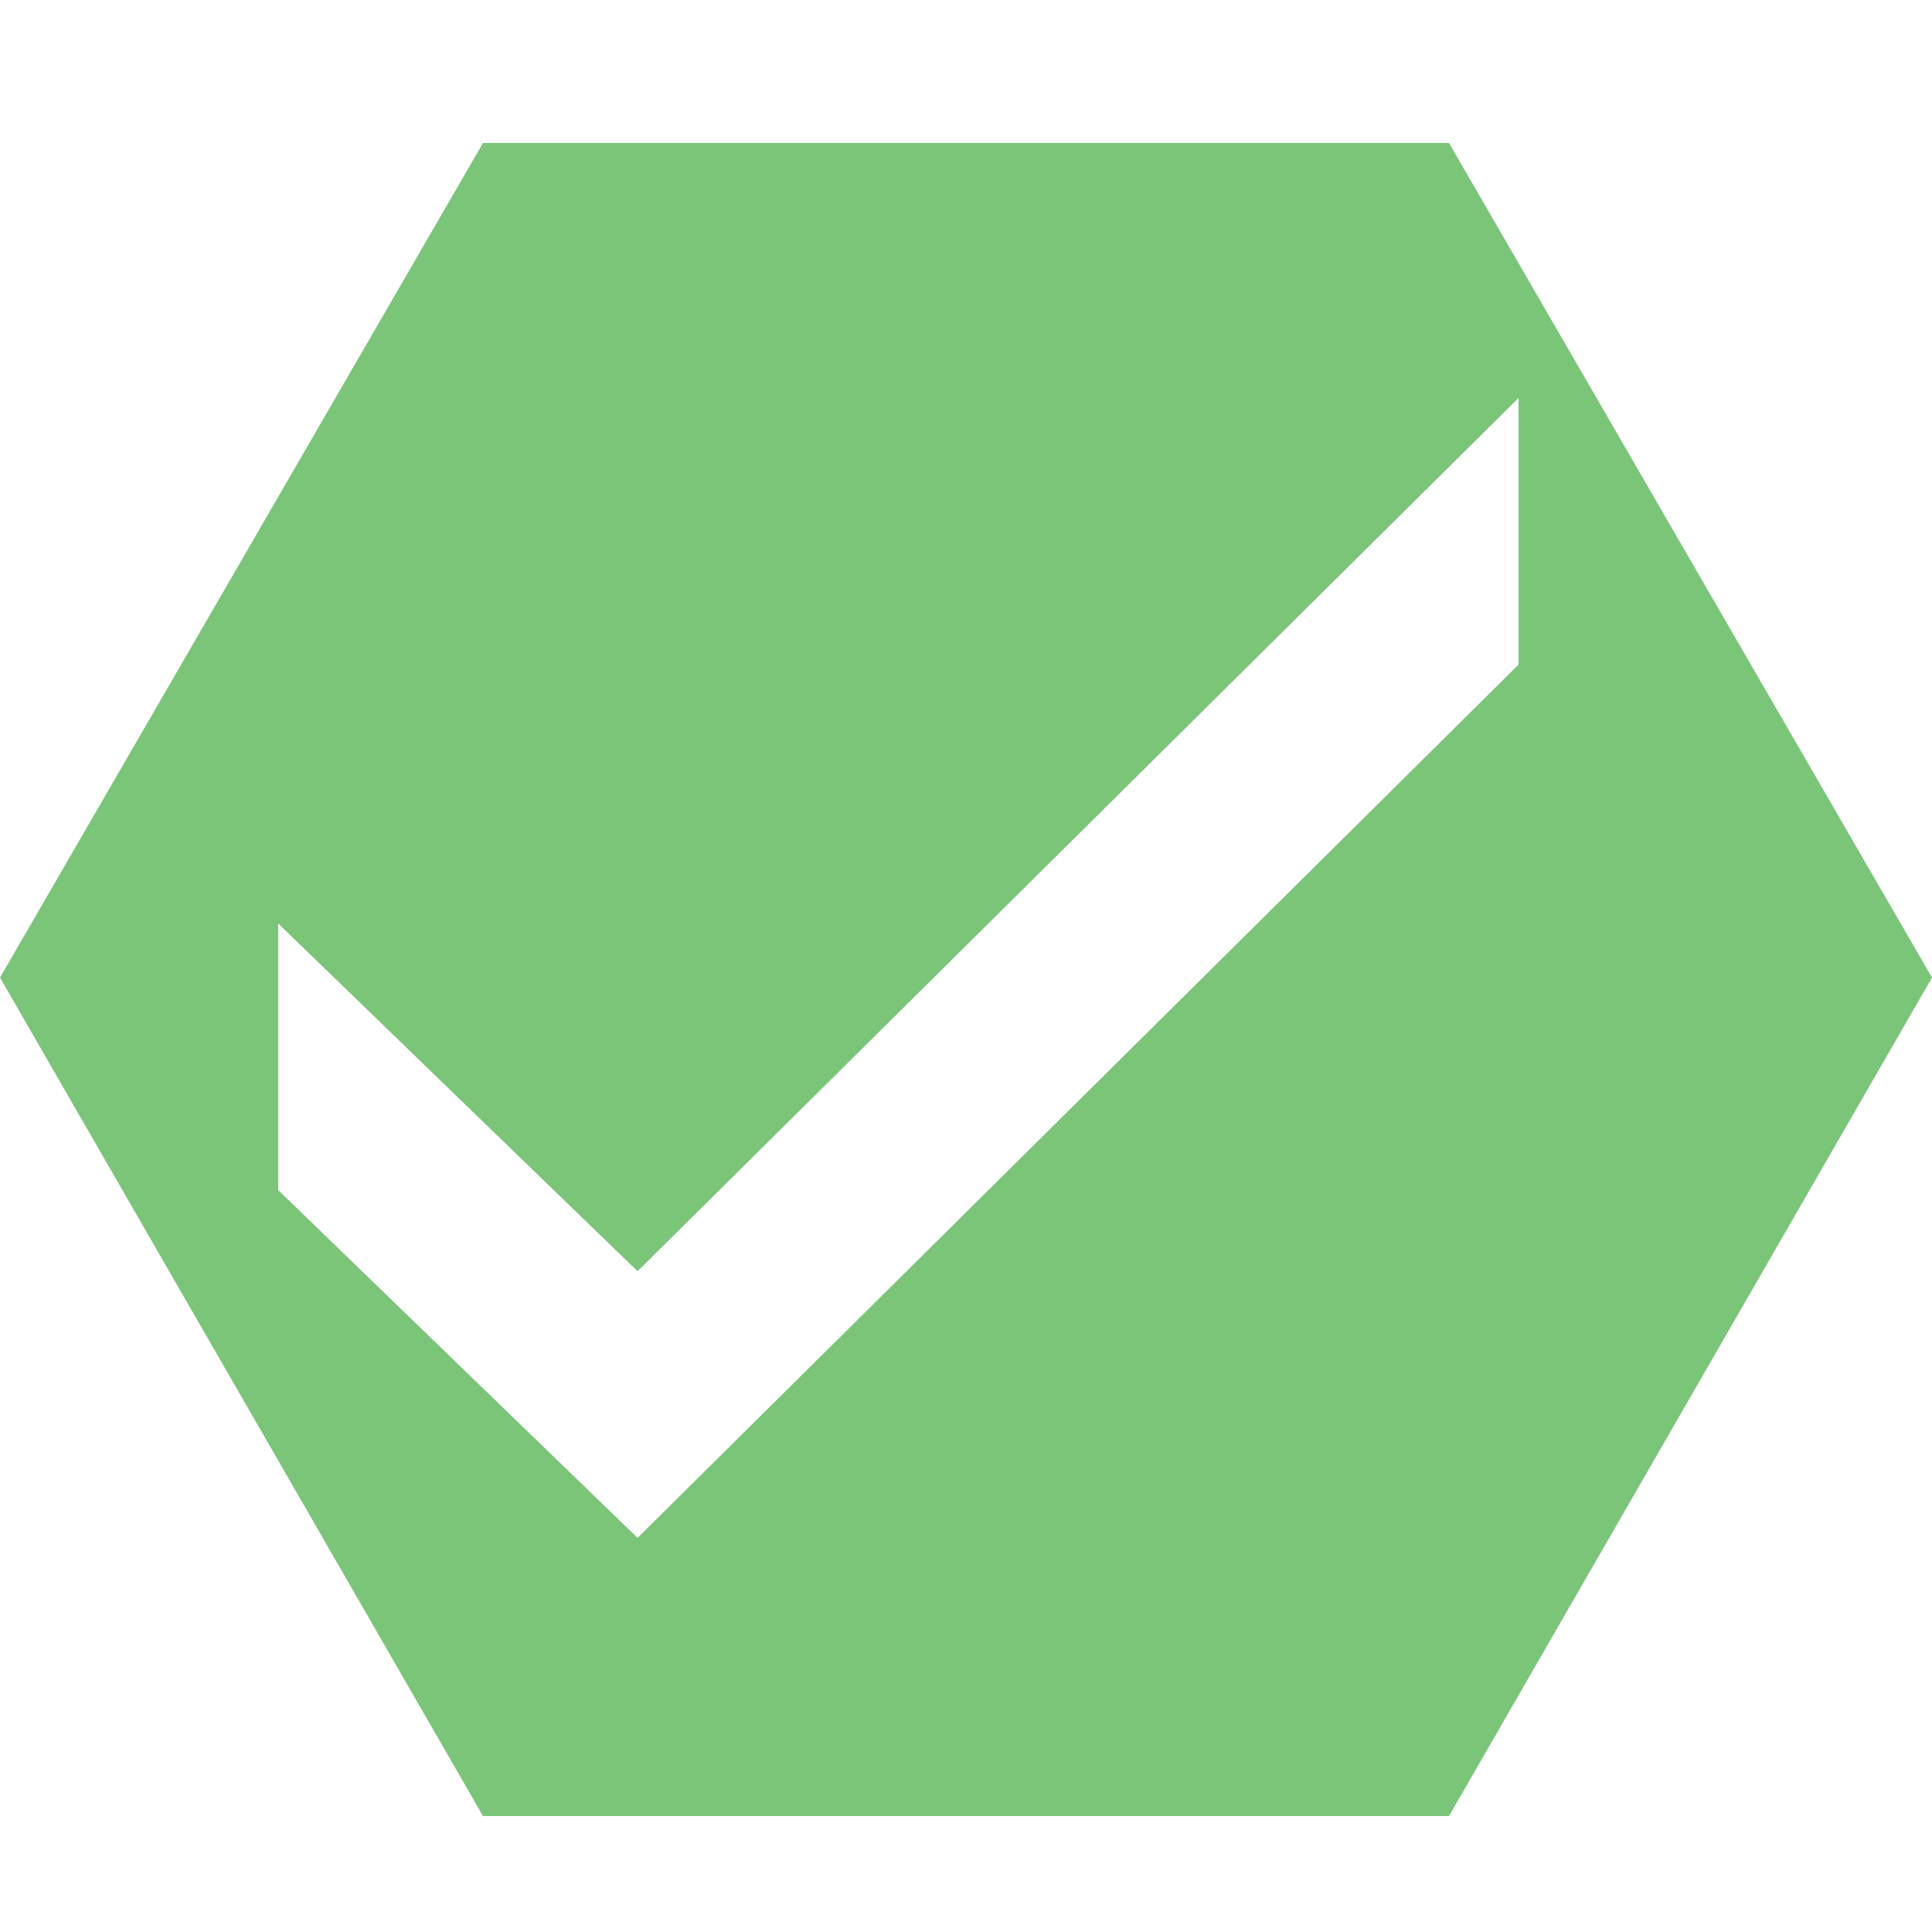 <?xml version="1.0" encoding="utf-8"?>
<!-- Generator: Adobe Illustrator 18.1.1, SVG Export Plug-In . SVG Version: 6.00 Build 0)  -->
<svg version="1.1" id="Layer_1" xmlns="http://www.w3.org/2000/svg" xmlns:xlink="http://www.w3.org/1999/xlink" x="0px" y="0px"
	 viewBox="0 0 50 50" enable-background="new 0 0 50 50" xml:space="preserve">
<path fill="#7BC579" d="M37.5,3.7h-25L0,25.3L12.5,47h25L50,25.3L37.5,3.7z M16.5,39.8l-9.3-9v-6.9l9.3,9l22.8-22.6v6.9L16.5,39.8z"
	/>
</svg>

